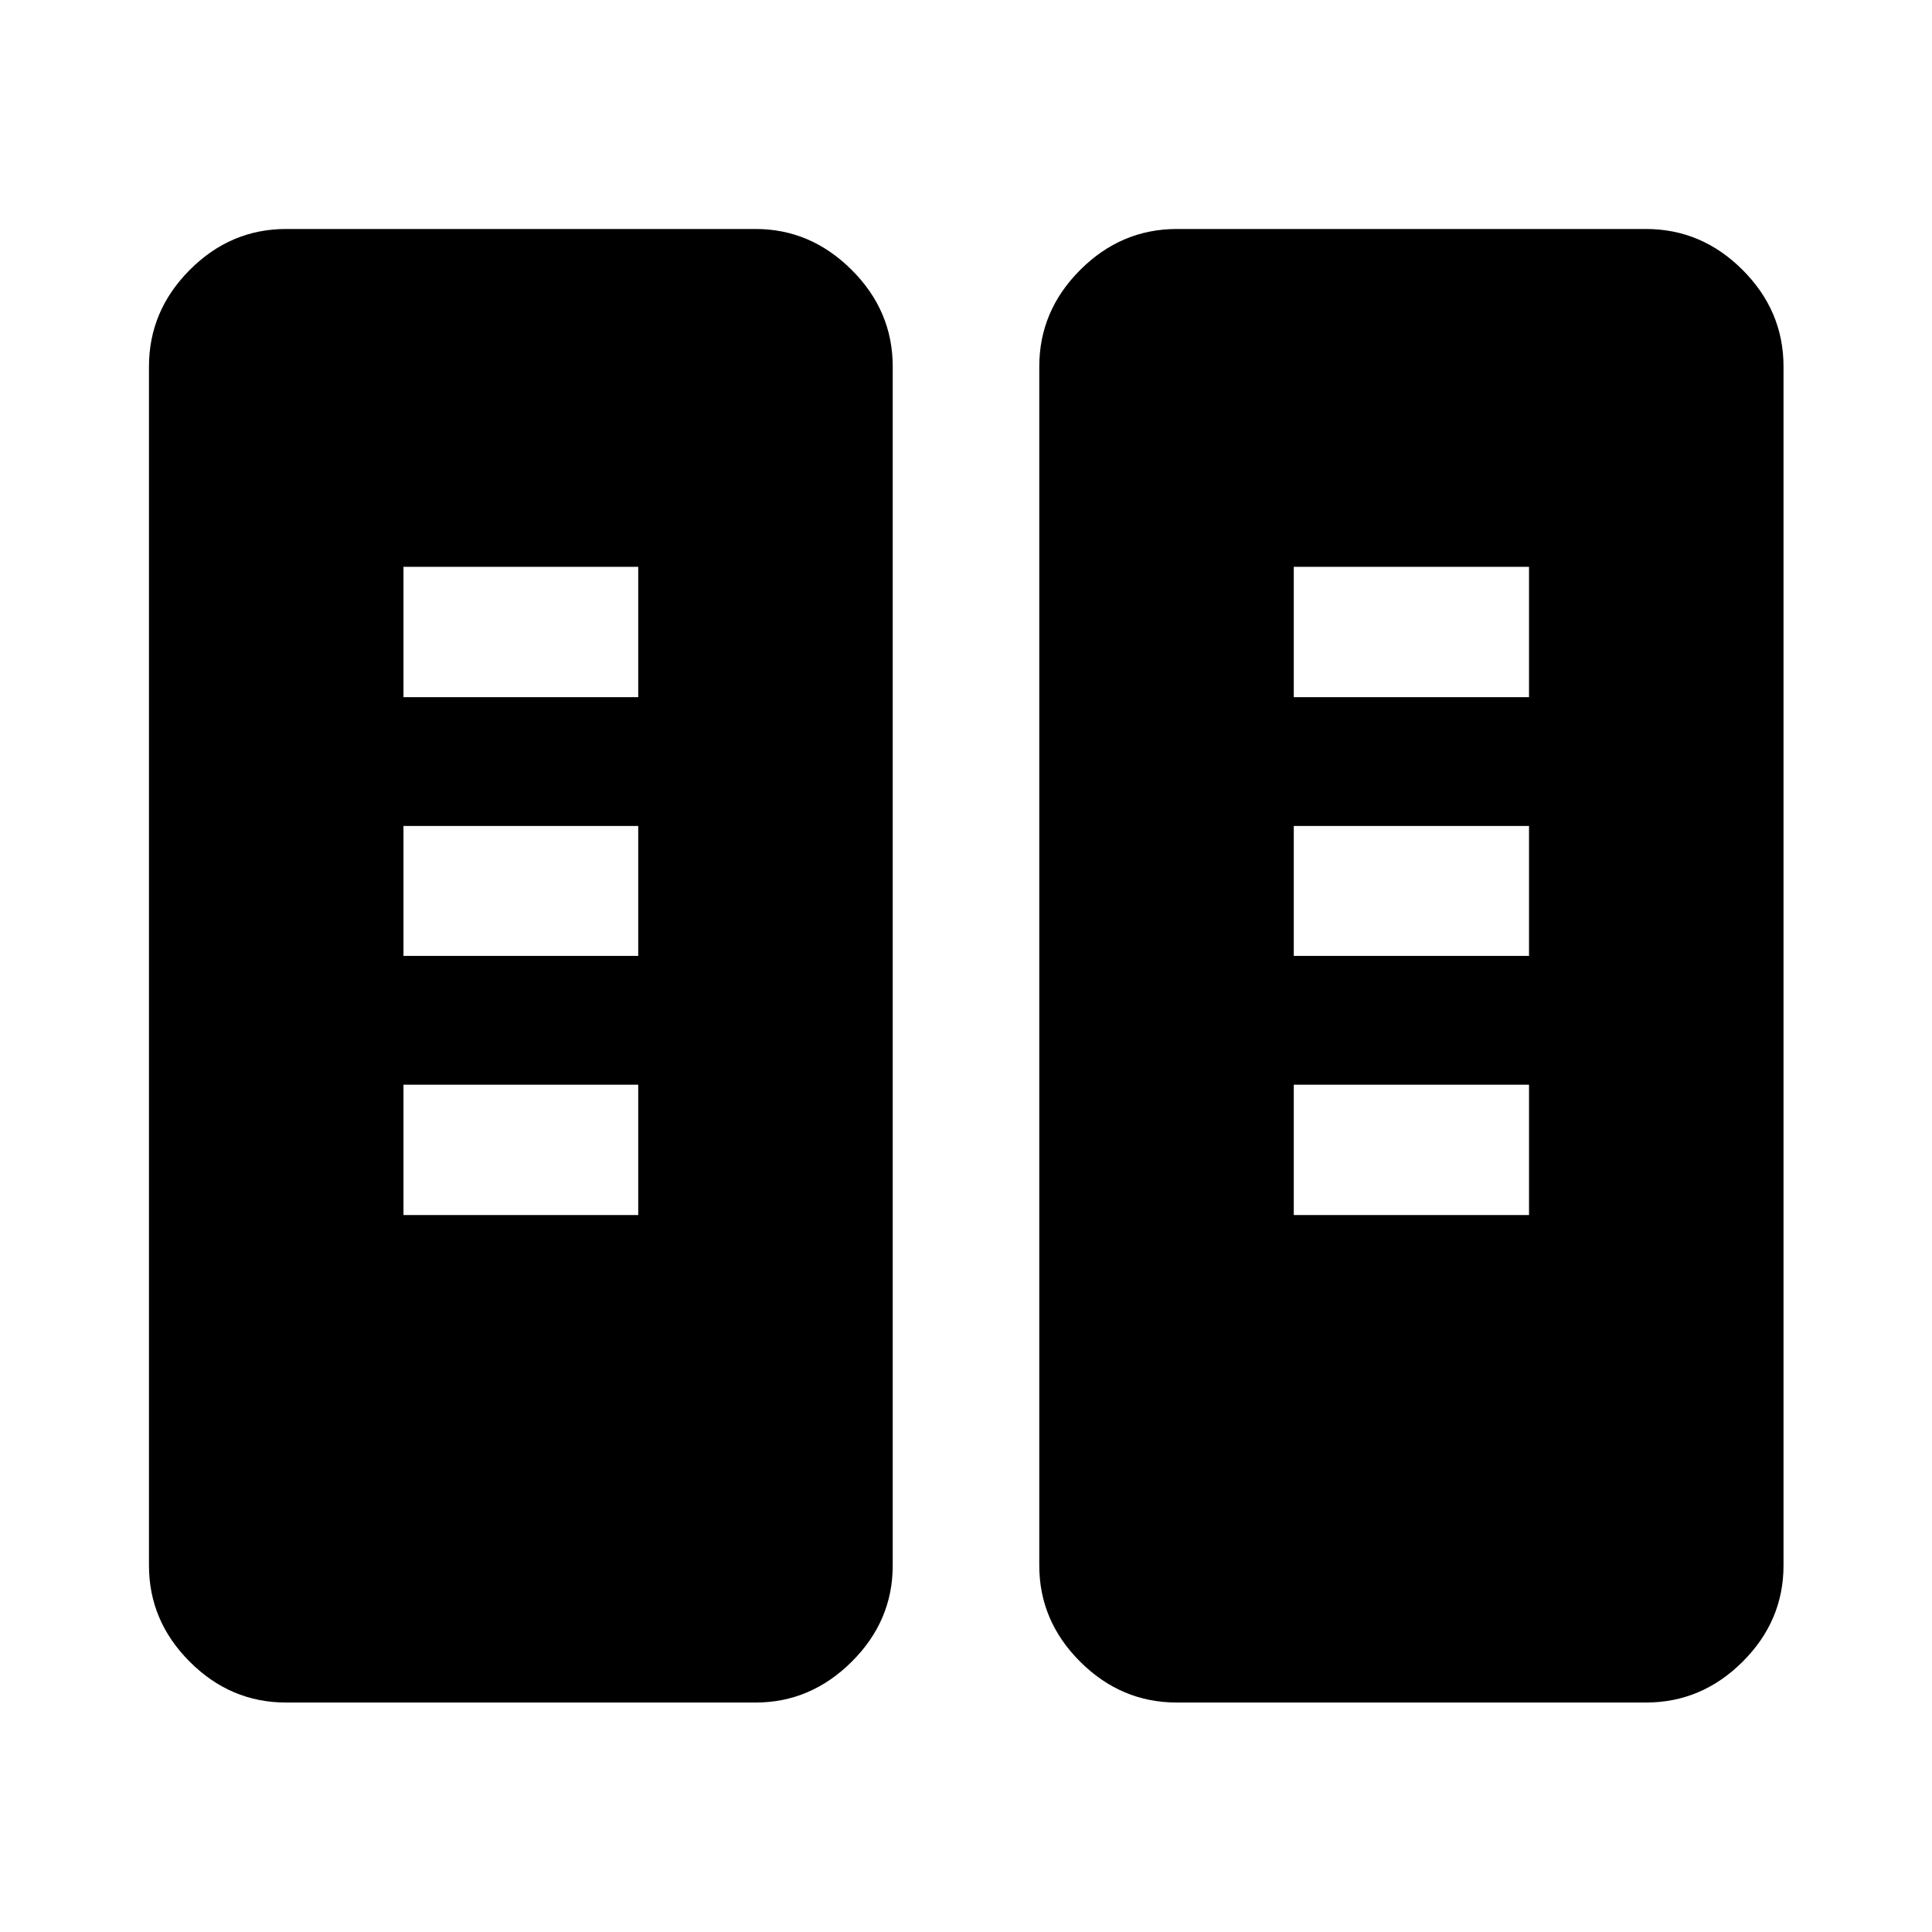 <svg xmlns="http://www.w3.org/2000/svg" width="48" height="48" viewBox="0 -960 960 960"><path d="M142.15-114.02q-27.6 0-47.86-20.27-20.27-20.26-20.27-47.86v-595.7q0-27.7 20.27-48.03 20.26-20.34 47.86-20.34h233.31q27.34 0 47.74 20.34 20.39 20.33 20.39 48.03v595.7q0 27.6-20.39 47.86-20.4 20.27-47.74 20.27H142.15Zm442.63 0q-27.69 0-48.03-20.27-20.34-20.26-20.34-47.86v-595.7q0-27.7 20.34-48.03 20.34-20.34 48.03-20.34h233.07q27.7 0 48.03 20.34 20.34 20.33 20.34 48.03v595.7q0 27.6-20.34 47.86-20.33 20.27-48.03 20.27H584.78Zm-384.3-242.22h116.65v-64.78H200.48v64.78Zm442.39 0h116.89v-64.78H642.87v64.78ZM200.48-485.02h116.65v-64.55H200.48v64.55Zm442.39 0h116.89v-64.55H642.87v64.55ZM200.48-613.57h116.65v-64.78H200.48v64.78Zm442.39 0h116.89v-64.78H642.87v64.78Z"/></svg>